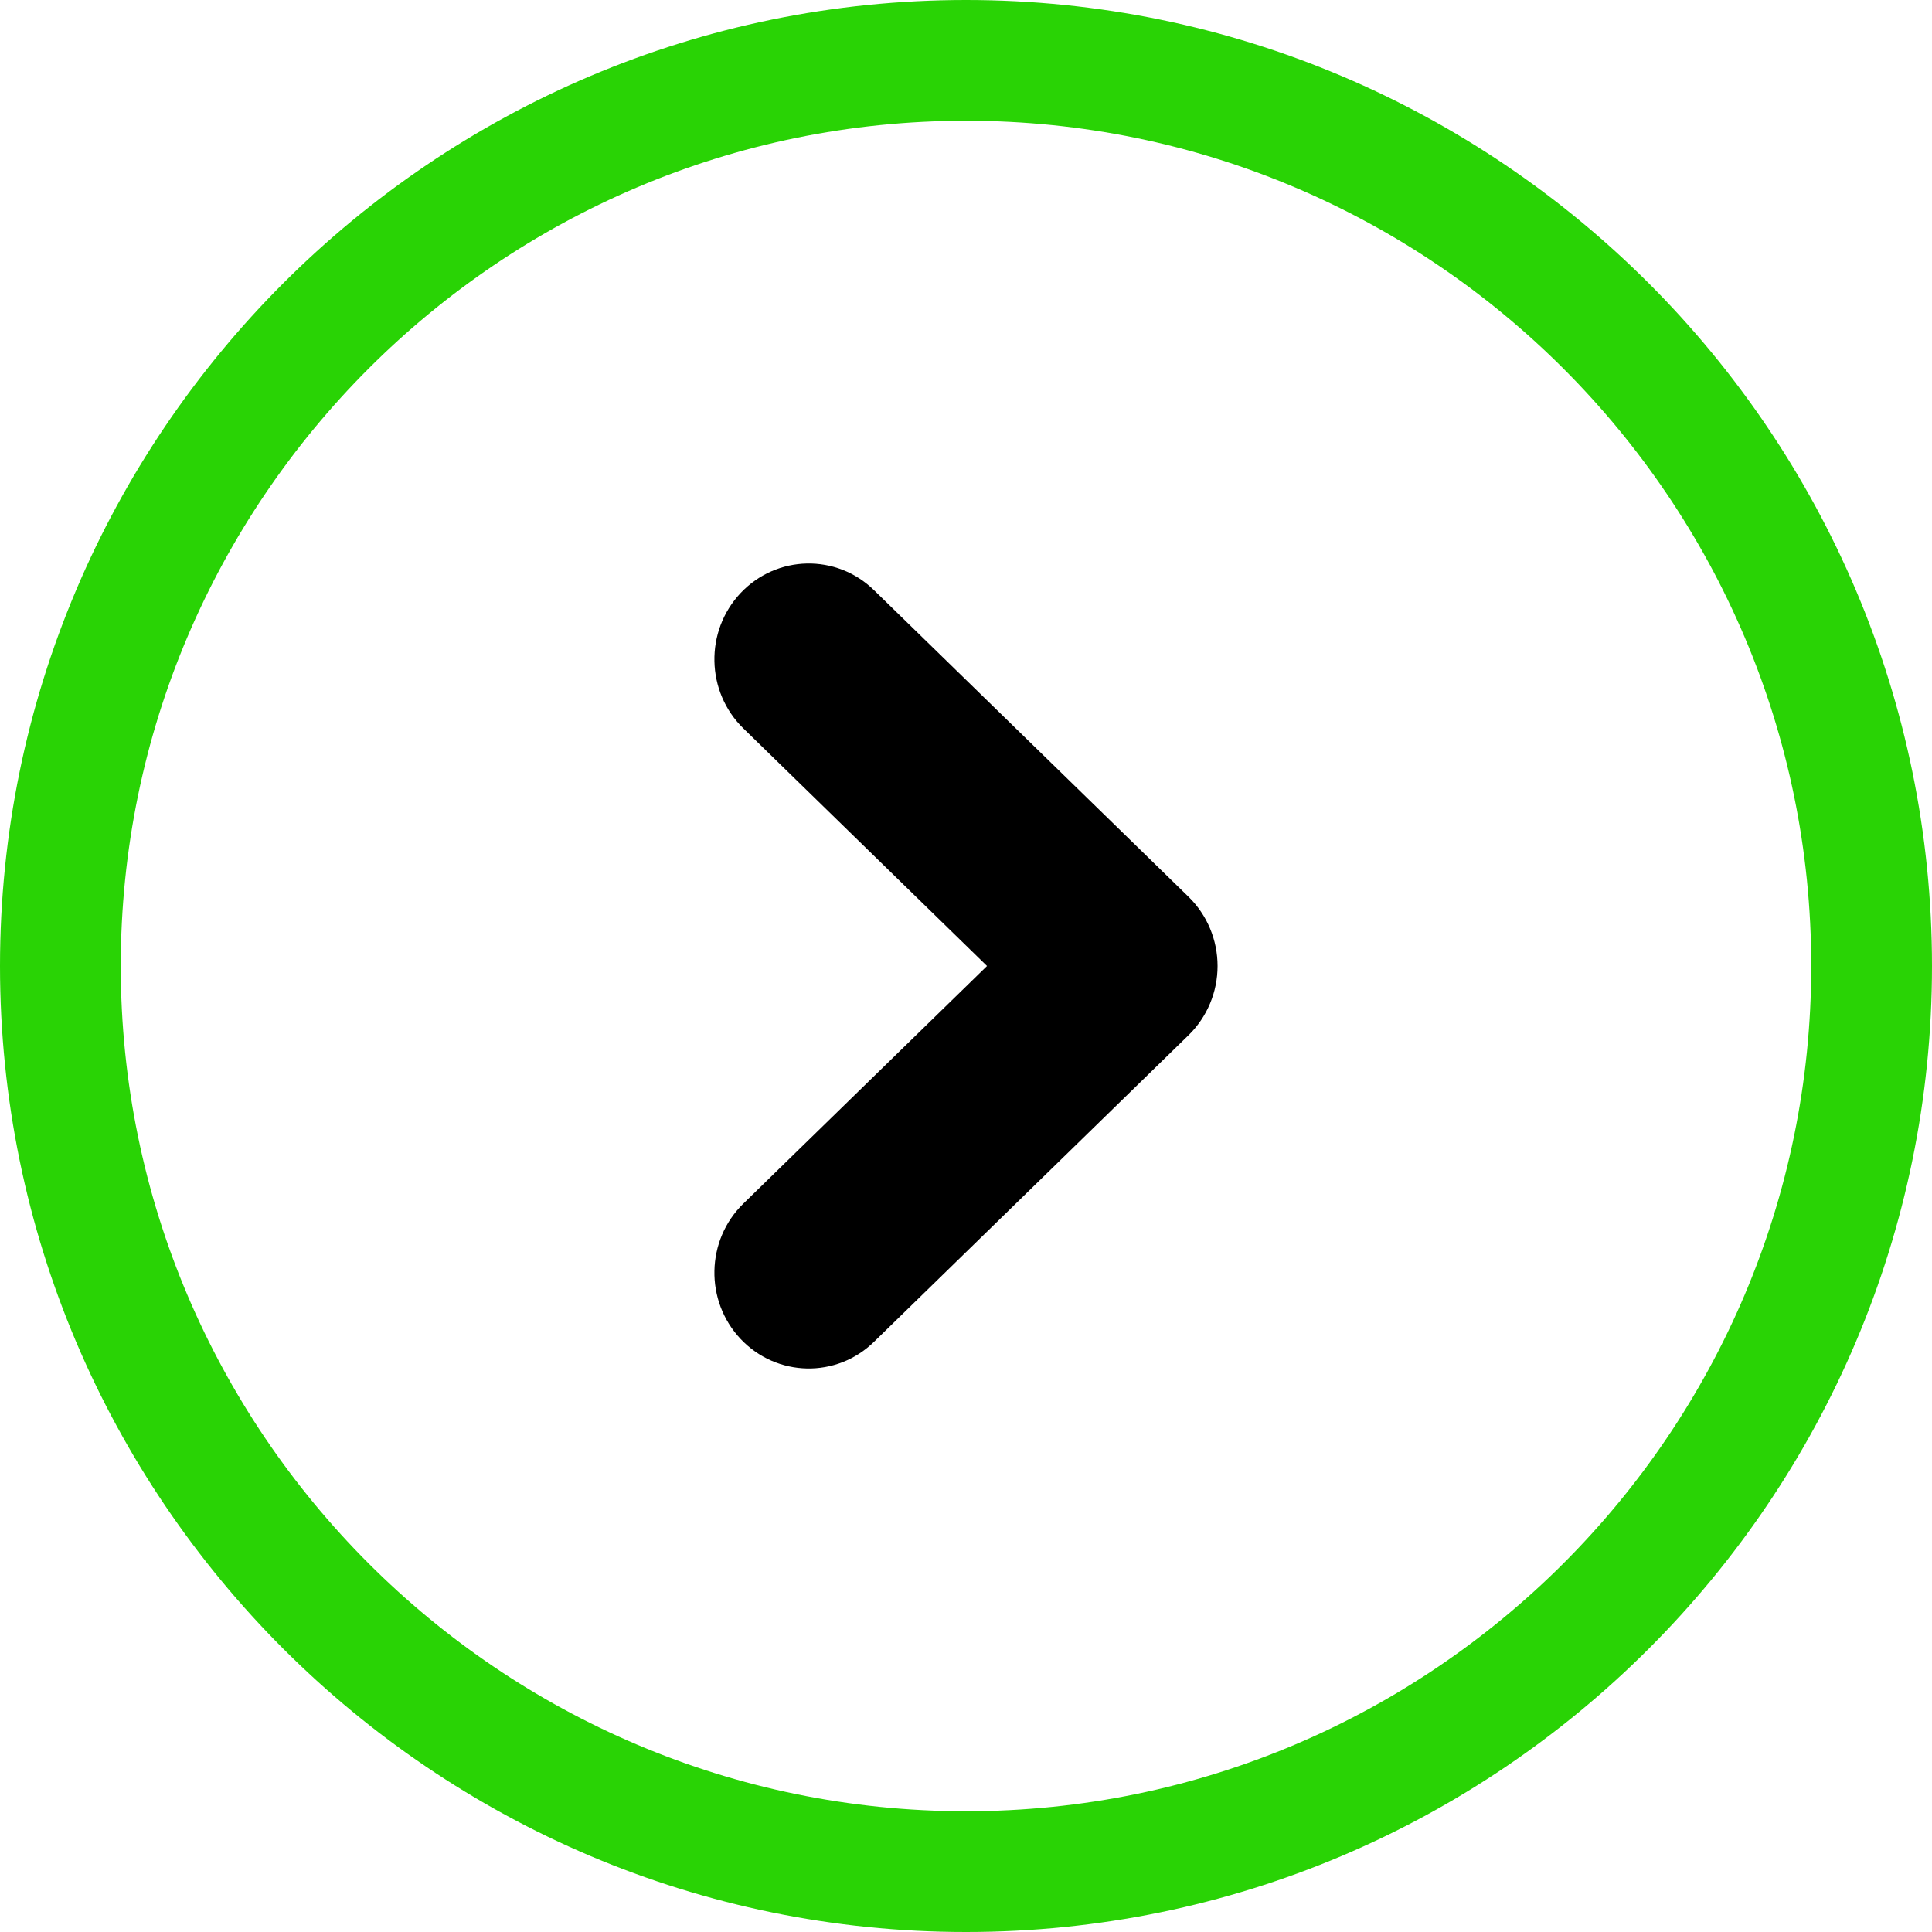 <svg width="24" height="24" viewBox="0 0 24 24" fill="none" xmlns="http://www.w3.org/2000/svg">
<path d="M12 24C5.383 24 0 18.617 0 12C0 5.383 5.383 0 12 0C18.617 0 24 5.383 24 12C24 18.617 18.617 24 12 24ZM12 1.5C6.21 1.5 1.5 6.21 1.5 12C1.5 17.79 6.21 22.5 12 22.5C17.79 22.5 22.5 17.79 22.5 12C22.5 6.21 17.79 1.5 12 1.5Z" fill="#29D305"/>
<path fill-rule="evenodd" clip-rule="evenodd" d="M9.201 7.366C8.753 7.84 8.768 8.594 9.235 9.049L12.261 12L9.235 14.951C8.768 15.406 8.753 16.16 9.201 16.634C9.65 17.108 10.392 17.124 10.858 16.668L14.765 12.859C14.995 12.634 15.125 12.324 15.125 12C15.125 11.676 14.995 11.366 14.765 11.141L10.858 7.332C10.392 6.876 9.65 6.892 9.201 7.366Z" fill="black"/>
</svg>
